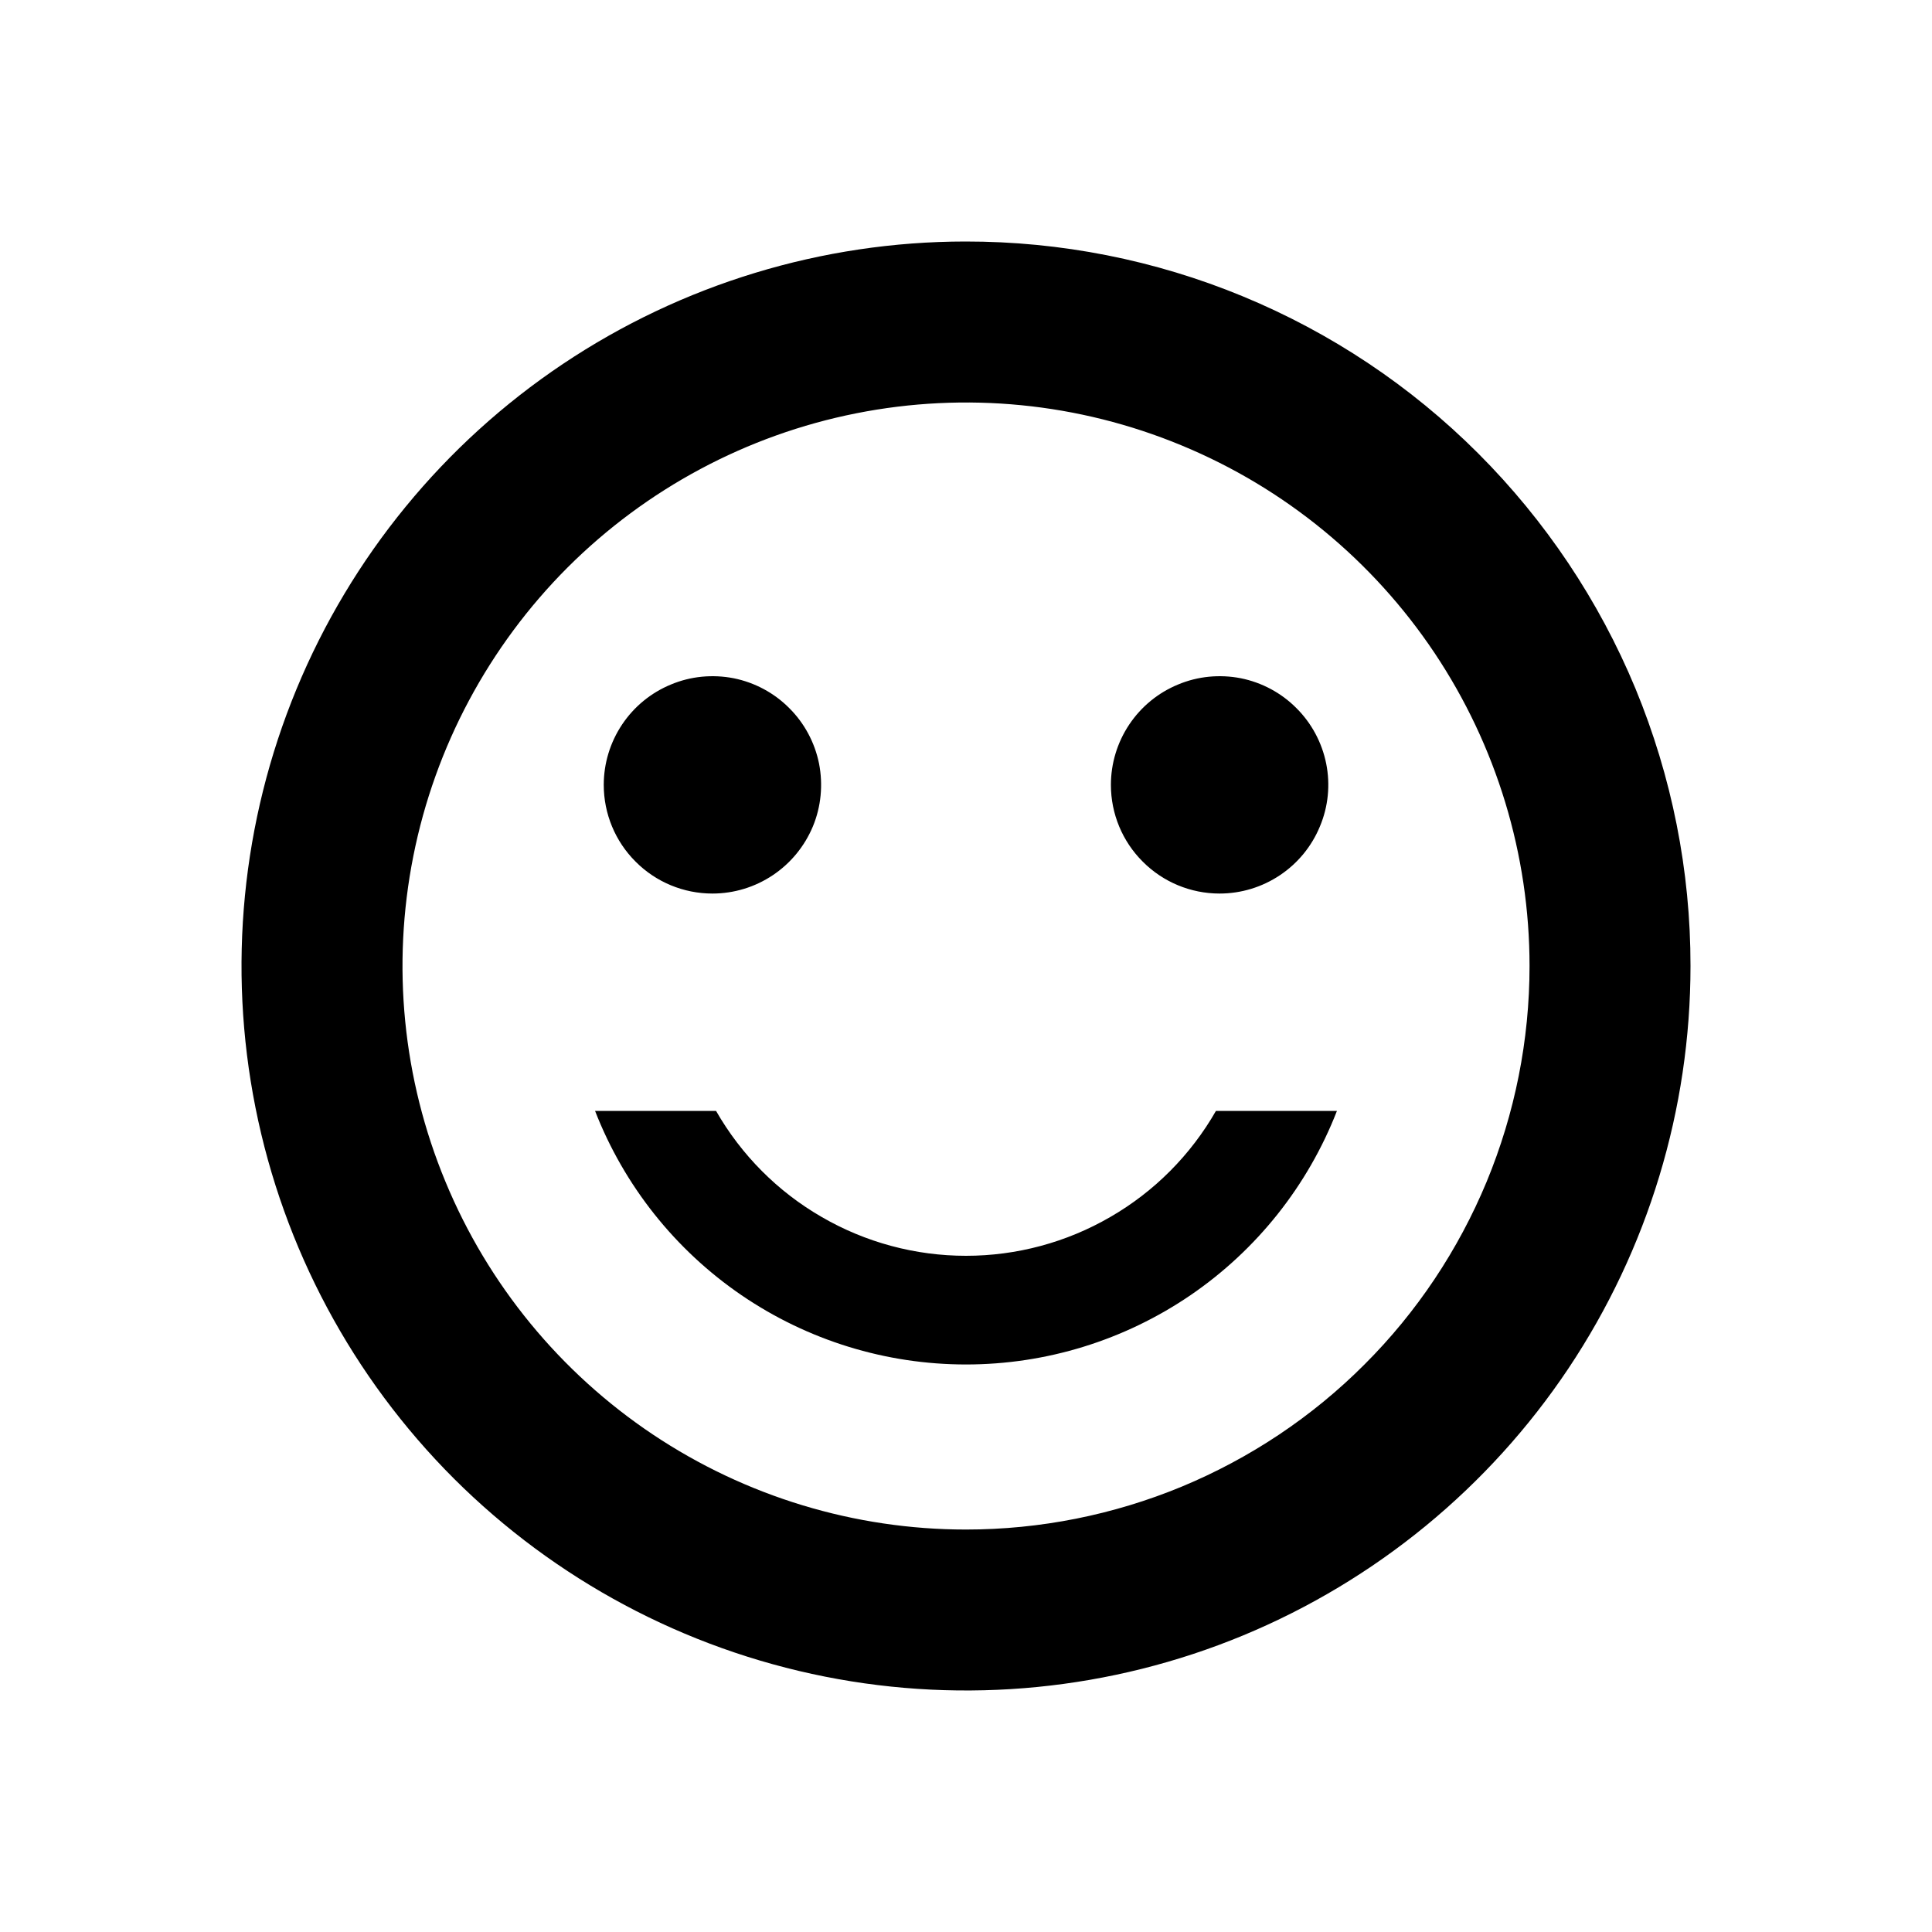 <?xml version="1.0" encoding="UTF-8" standalone="no"?><svg width='16' height='16' viewBox='0 0 16 16' fill='none' xmlns='http://www.w3.org/2000/svg'>
<path d='M7.994 2C6.808 2.001 5.648 2.354 4.662 3.014C3.676 3.674 2.908 4.612 2.455 5.708C2.002 6.805 1.884 8.011 2.116 9.174C2.348 10.338 2.92 11.406 3.759 12.245C4.599 13.083 5.668 13.654 6.832 13.885C7.995 14.116 9.202 13.997 10.297 13.543C11.393 13.088 12.33 12.319 12.989 11.333C13.648 10.346 14 9.186 14 8C14.001 7.211 13.845 6.431 13.544 5.702C13.242 4.974 12.799 4.312 12.241 3.754C11.684 3.197 11.021 2.755 10.292 2.454C9.564 2.153 8.783 1.999 7.994 2ZM8 12.667C7.077 12.667 6.175 12.393 5.407 11.88C4.64 11.367 4.042 10.639 3.689 9.786C3.335 8.933 3.243 7.995 3.423 7.09C3.603 6.184 4.048 5.353 4.7 4.7C5.353 4.048 6.184 3.603 7.09 3.423C7.995 3.243 8.933 3.335 9.786 3.689C10.639 4.042 11.367 4.64 11.88 5.407C12.393 6.175 12.667 7.077 12.667 8C12.667 8.613 12.546 9.22 12.312 9.786C12.077 10.352 11.734 10.867 11.3 11.3C10.867 11.734 10.352 12.077 9.786 12.312C9.22 12.546 8.613 12.667 8 12.667ZM10.07 9.2H11.072C10.831 9.819 10.409 10.35 9.861 10.725C9.312 11.1 8.664 11.3 8 11.3C7.336 11.3 6.688 11.1 6.139 10.725C5.591 10.35 5.169 9.819 4.928 9.2H5.93C6.139 9.565 6.44 9.868 6.804 10.078C7.167 10.289 7.58 10.4 8 10.4C8.42 10.4 8.833 10.289 9.196 10.078C9.56 9.868 9.861 9.565 10.07 9.2ZM5 6.5C5 6.322 5.053 6.148 5.152 6C5.251 5.852 5.391 5.737 5.556 5.669C5.72 5.6 5.901 5.583 6.076 5.617C6.25 5.652 6.411 5.738 6.536 5.864C6.662 5.989 6.748 6.15 6.783 6.324C6.817 6.499 6.8 6.68 6.732 6.844C6.663 7.009 6.548 7.149 6.4 7.248C6.252 7.347 6.078 7.4 5.9 7.4C5.661 7.4 5.432 7.305 5.264 7.136C5.095 6.968 5 6.739 5 6.5ZM9.2 6.5C9.2 6.322 9.253 6.148 9.352 6C9.451 5.852 9.591 5.737 9.756 5.669C9.92 5.6 10.101 5.583 10.276 5.617C10.45 5.652 10.611 5.738 10.736 5.864C10.862 5.989 10.948 6.15 10.983 6.324C11.018 6.499 11 6.68 10.931 6.844C10.863 7.009 10.748 7.149 10.6 7.248C10.452 7.347 10.278 7.4 10.1 7.4C9.861 7.4 9.632 7.305 9.464 7.136C9.295 6.968 9.2 6.739 9.2 6.5Z' fill='black'/>
</svg>
